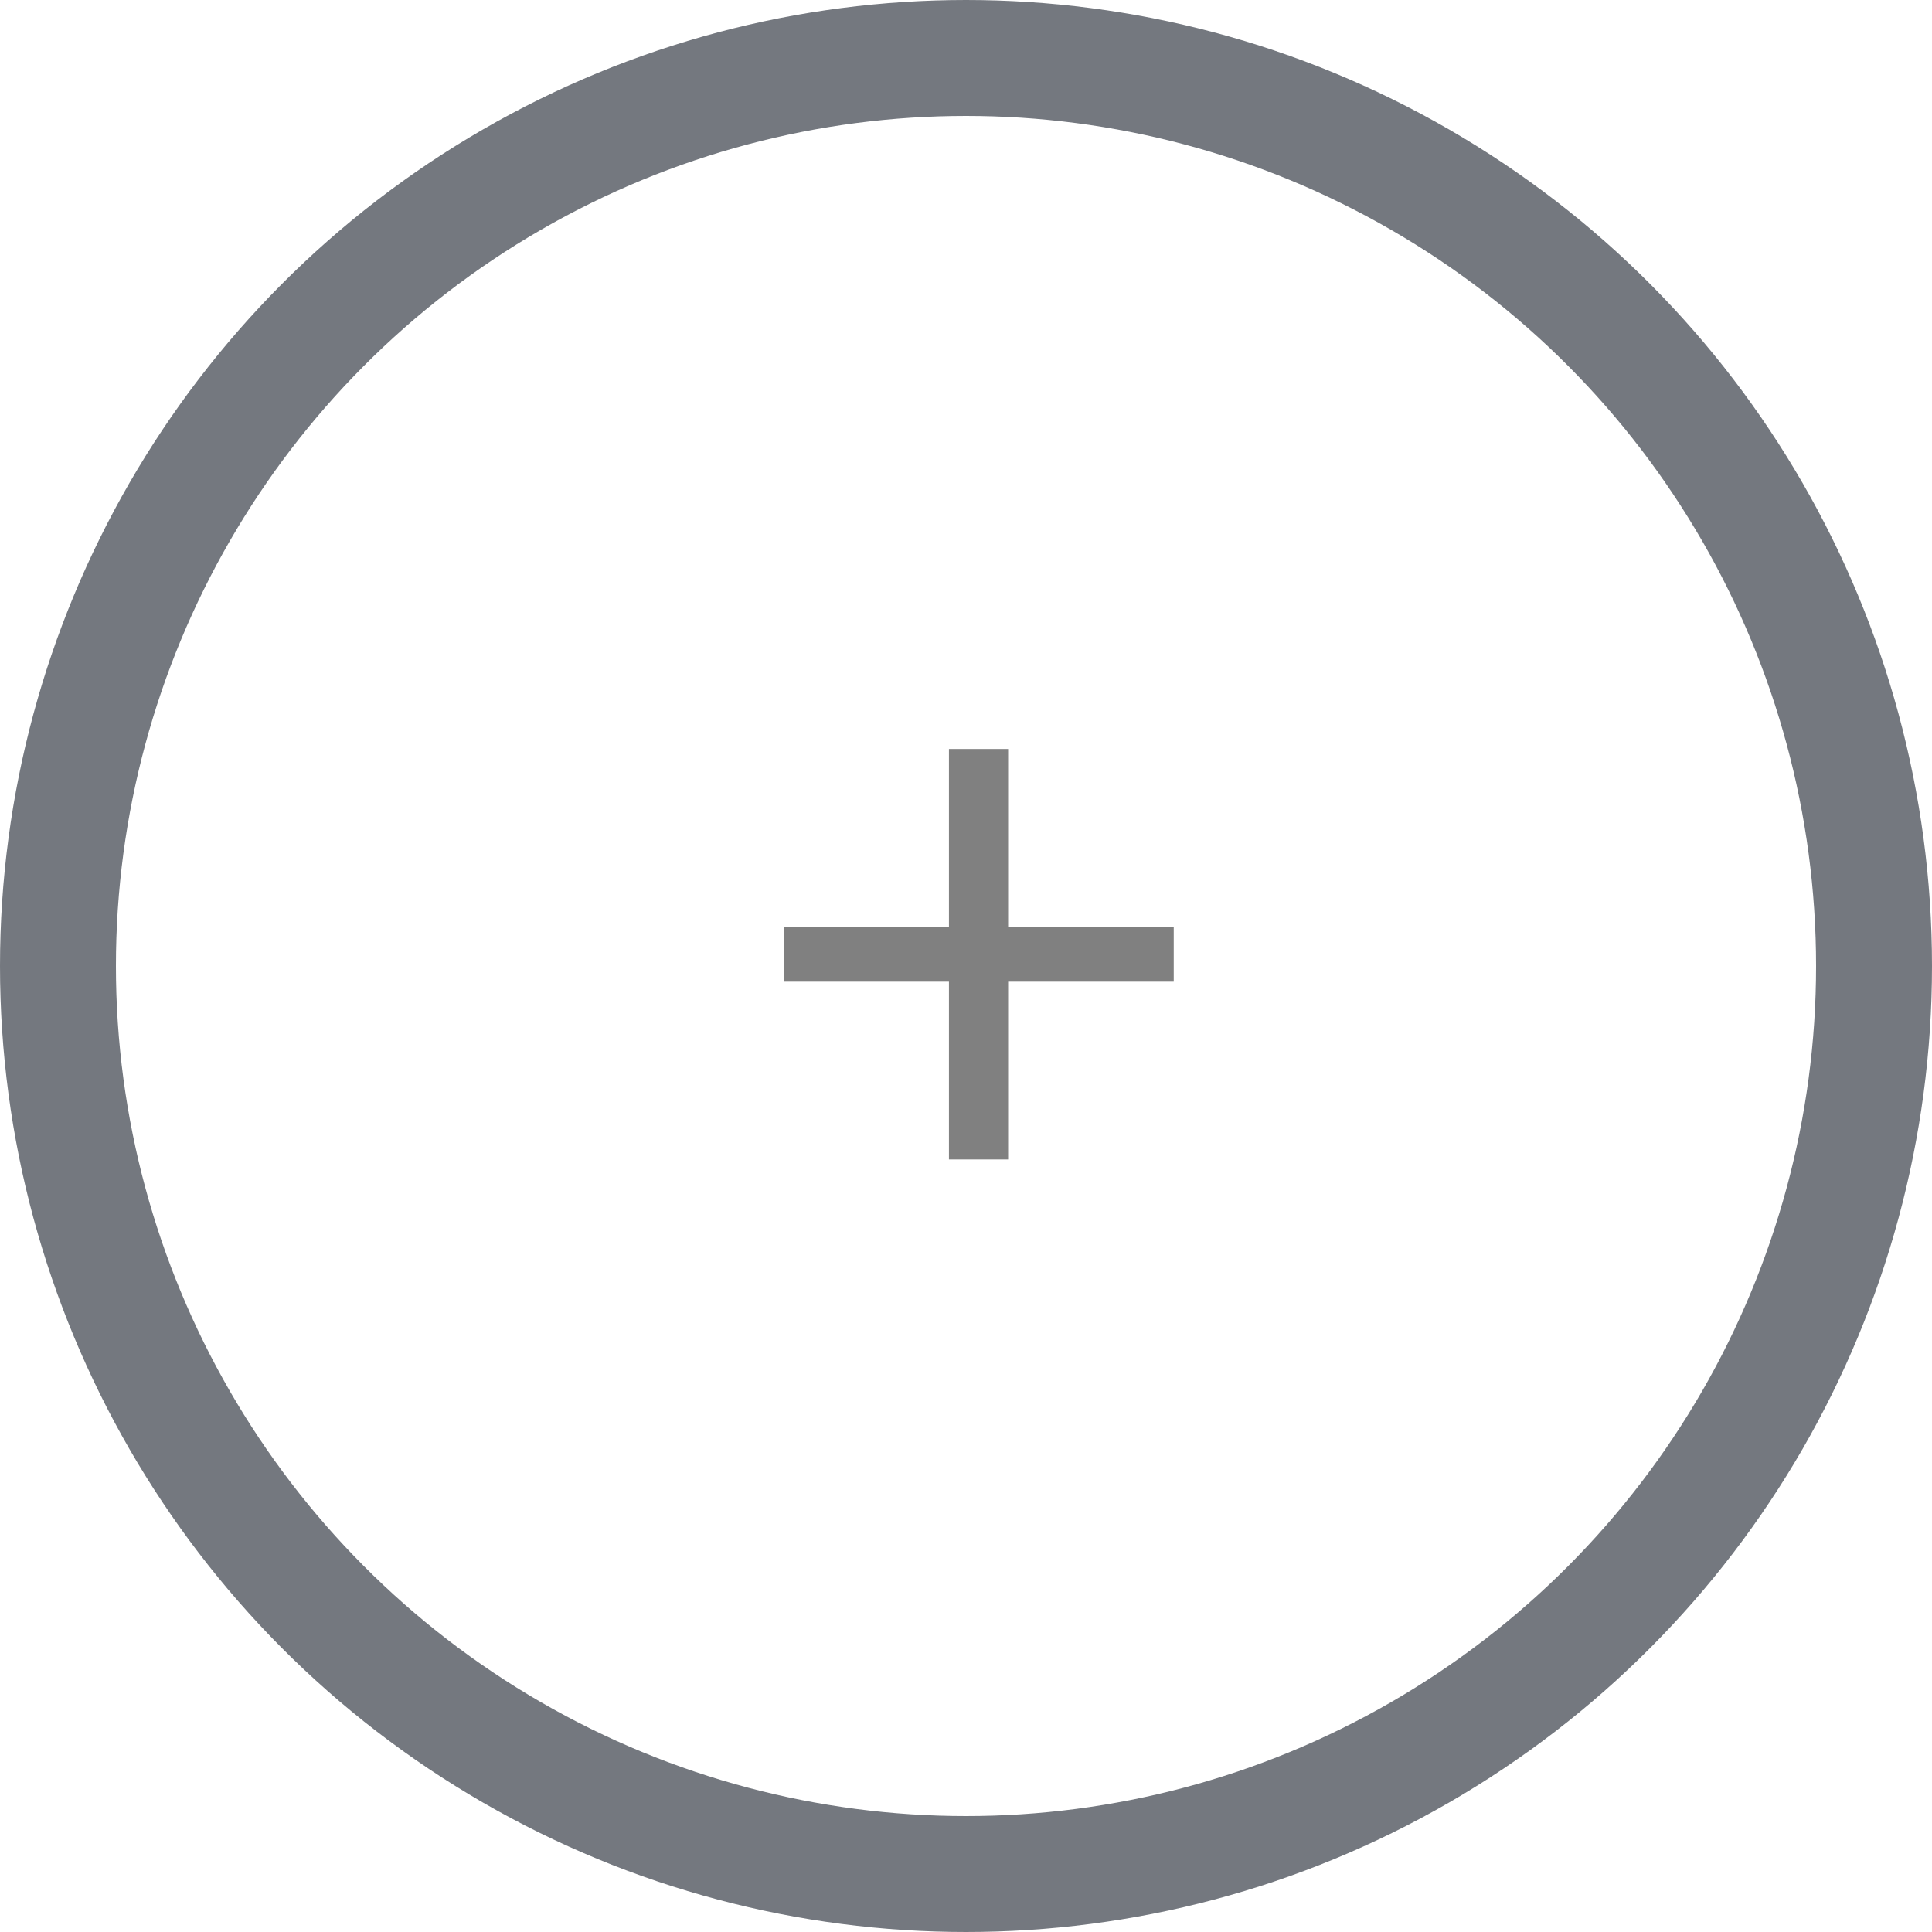 <svg xmlns="http://www.w3.org/2000/svg" xmlns:xlink="http://www.w3.org/1999/xlink" fill="none" version="1.1" width="100" height="100" viewBox="0 0 100 100"><g style="mix-blend-mode:passthrough"><g><g style="mix-blend-mode:passthrough"><ellipse cx="50" cy="50" rx="47" ry="47" fill-opacity="0" stroke-opacity="0.6" stroke="#181E2A" stroke-width="6" fill="none" stroke-dasharray=""/></g><g style="mix-blend-mode:passthrough"><path d="M49.117,60.013L52.18,60.013L52.18,50.812L60.752,50.812L60.752,47.968L52.18,47.968L52.18,38.767L49.117,38.767L49.117,47.968L40.586,47.968L40.586,50.812L49.117,50.812L49.117,60.013Z" fill="#808080" fill-opacity="1"/></g></g></g></svg>